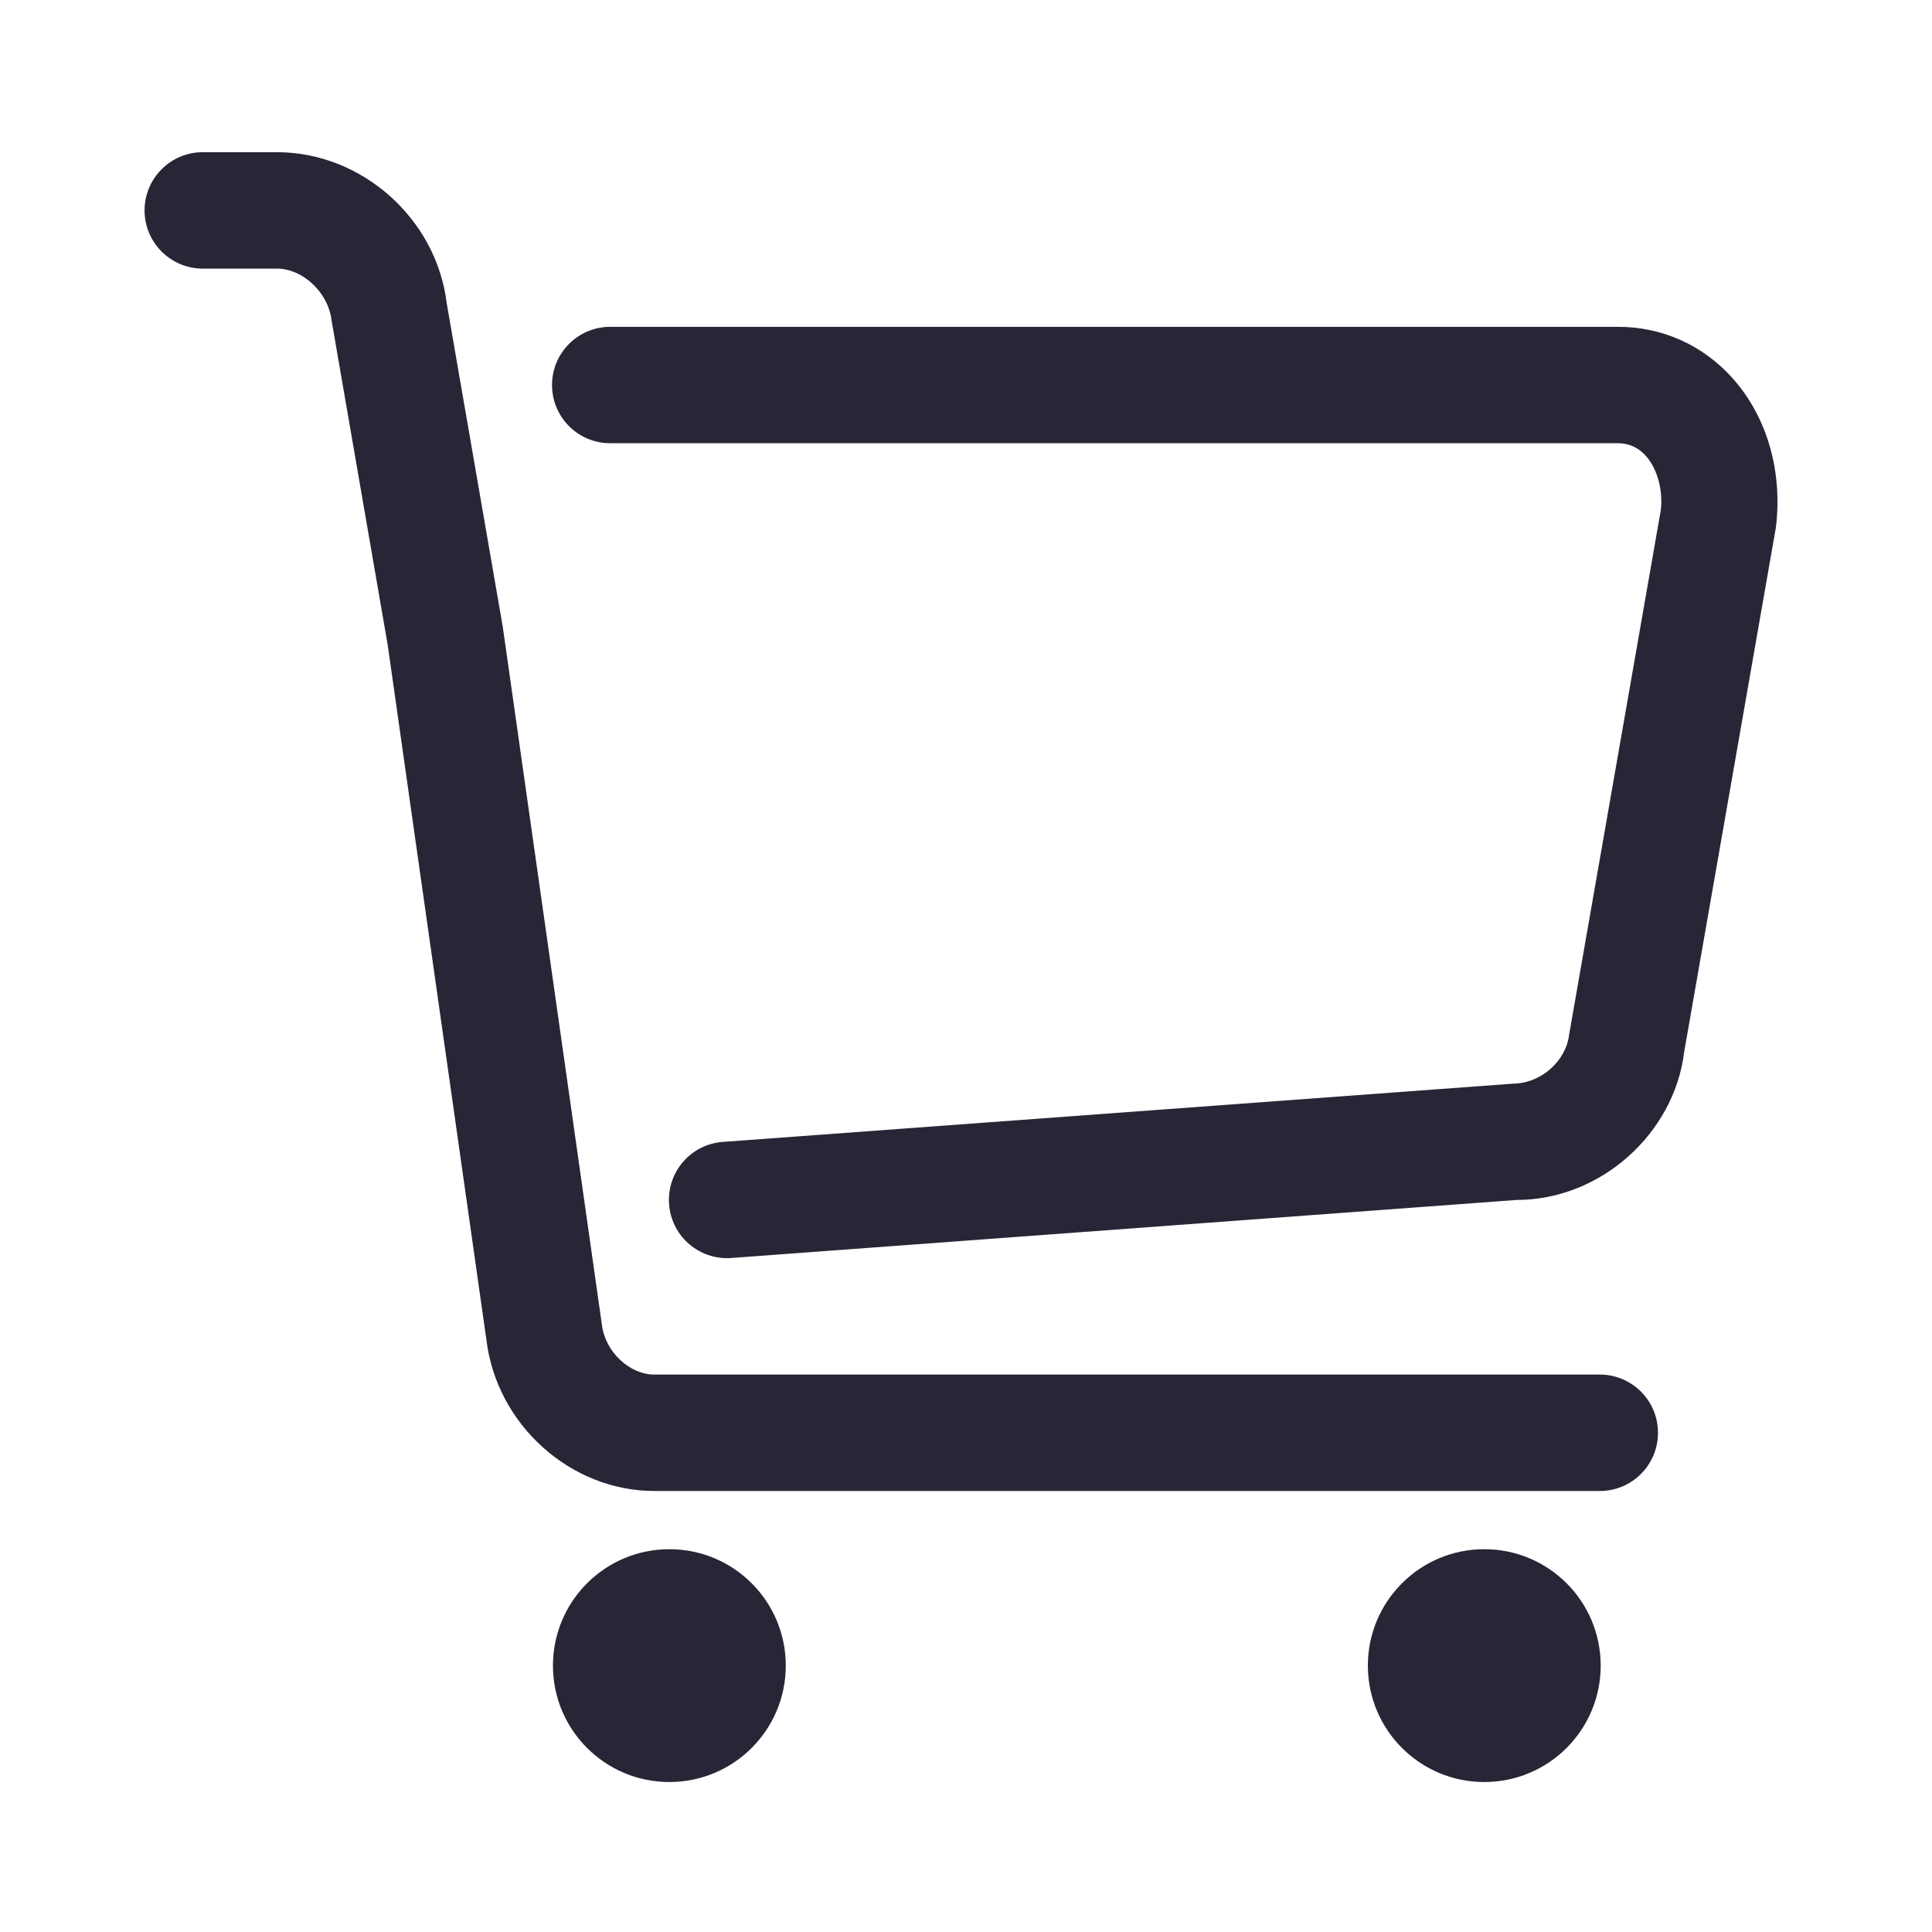 <?xml version="1.0" standalone="no"?><!DOCTYPE svg PUBLIC "-//W3C//DTD SVG 1.1//EN" "http://www.w3.org/Graphics/SVG/1.1/DTD/svg11.dtd"><svg t="1717577744935" class="icon" viewBox="0 0 1024 1024" version="1.1" xmlns="http://www.w3.org/2000/svg" p-id="1106" xmlns:xlink="http://www.w3.org/1999/xlink" width="200" height="200"><path d="M354.778 821.105c-34.091 0-61.703 27.612-61.703 61.703 0 34.091 27.612 61.703 61.703 61.703s61.703-27.612 61.703-61.703C416.482 848.717 388.869 821.105 354.778 821.105L354.778 821.105zM786.701 821.105c-34.091 0-61.703 27.612-61.703 61.703 0 34.091 27.612 61.703 61.703 61.703s61.703-27.612 61.703-61.703C848.405 848.717 820.793 821.105 786.701 821.105L786.701 821.105zM847.912 790.253l-501.123 0c-44.458 0-83.547-35.171-88.976-80.06l-52.325-368.369-29.772-172.152c-1.851-15.025-15.549-27.304-28.939-27.304l-39.305 0c-17.03 0-30.852-13.822-30.852-30.852s13.822-30.852 30.852-30.852l39.305 0c45.012 0 84.533 35.171 89.995 80.06l29.71 171.504 52.541 369.943c1.727 14.315 14.685 26.378 27.766 26.378l501.123 0c17.061 0 30.852 13.791 30.852 30.852C878.763 776.462 864.972 790.253 847.912 790.253zM385.352 666.847c-16.012 0-29.556-12.341-30.728-28.599-1.265-16.999 11.508-31.777 28.477-33.011l418.533-30.852c15.364-0.092 28.322-12.156 30.019-25.885l48.592-278.035c1.234-10.366-1.635-21.72-7.836-28.754-3.98-4.505-8.977-6.788-14.809-6.788l-534.166 0c-17.03 0-30.852-13.822-30.852-30.852s13.822-30.852 30.852-30.852l534.166 0c23.571 0 45.228 9.78 60.994 27.581 18.017 20.331 26.286 48.993 22.676 78.702l-48.622 278.066c-5.244 43.254-44.303 78.425-88.761 78.425l-416.25 30.76C386.864 666.816 386.092 666.847 385.352 666.847z" fill="#272636" p-id="1107"></path></svg>